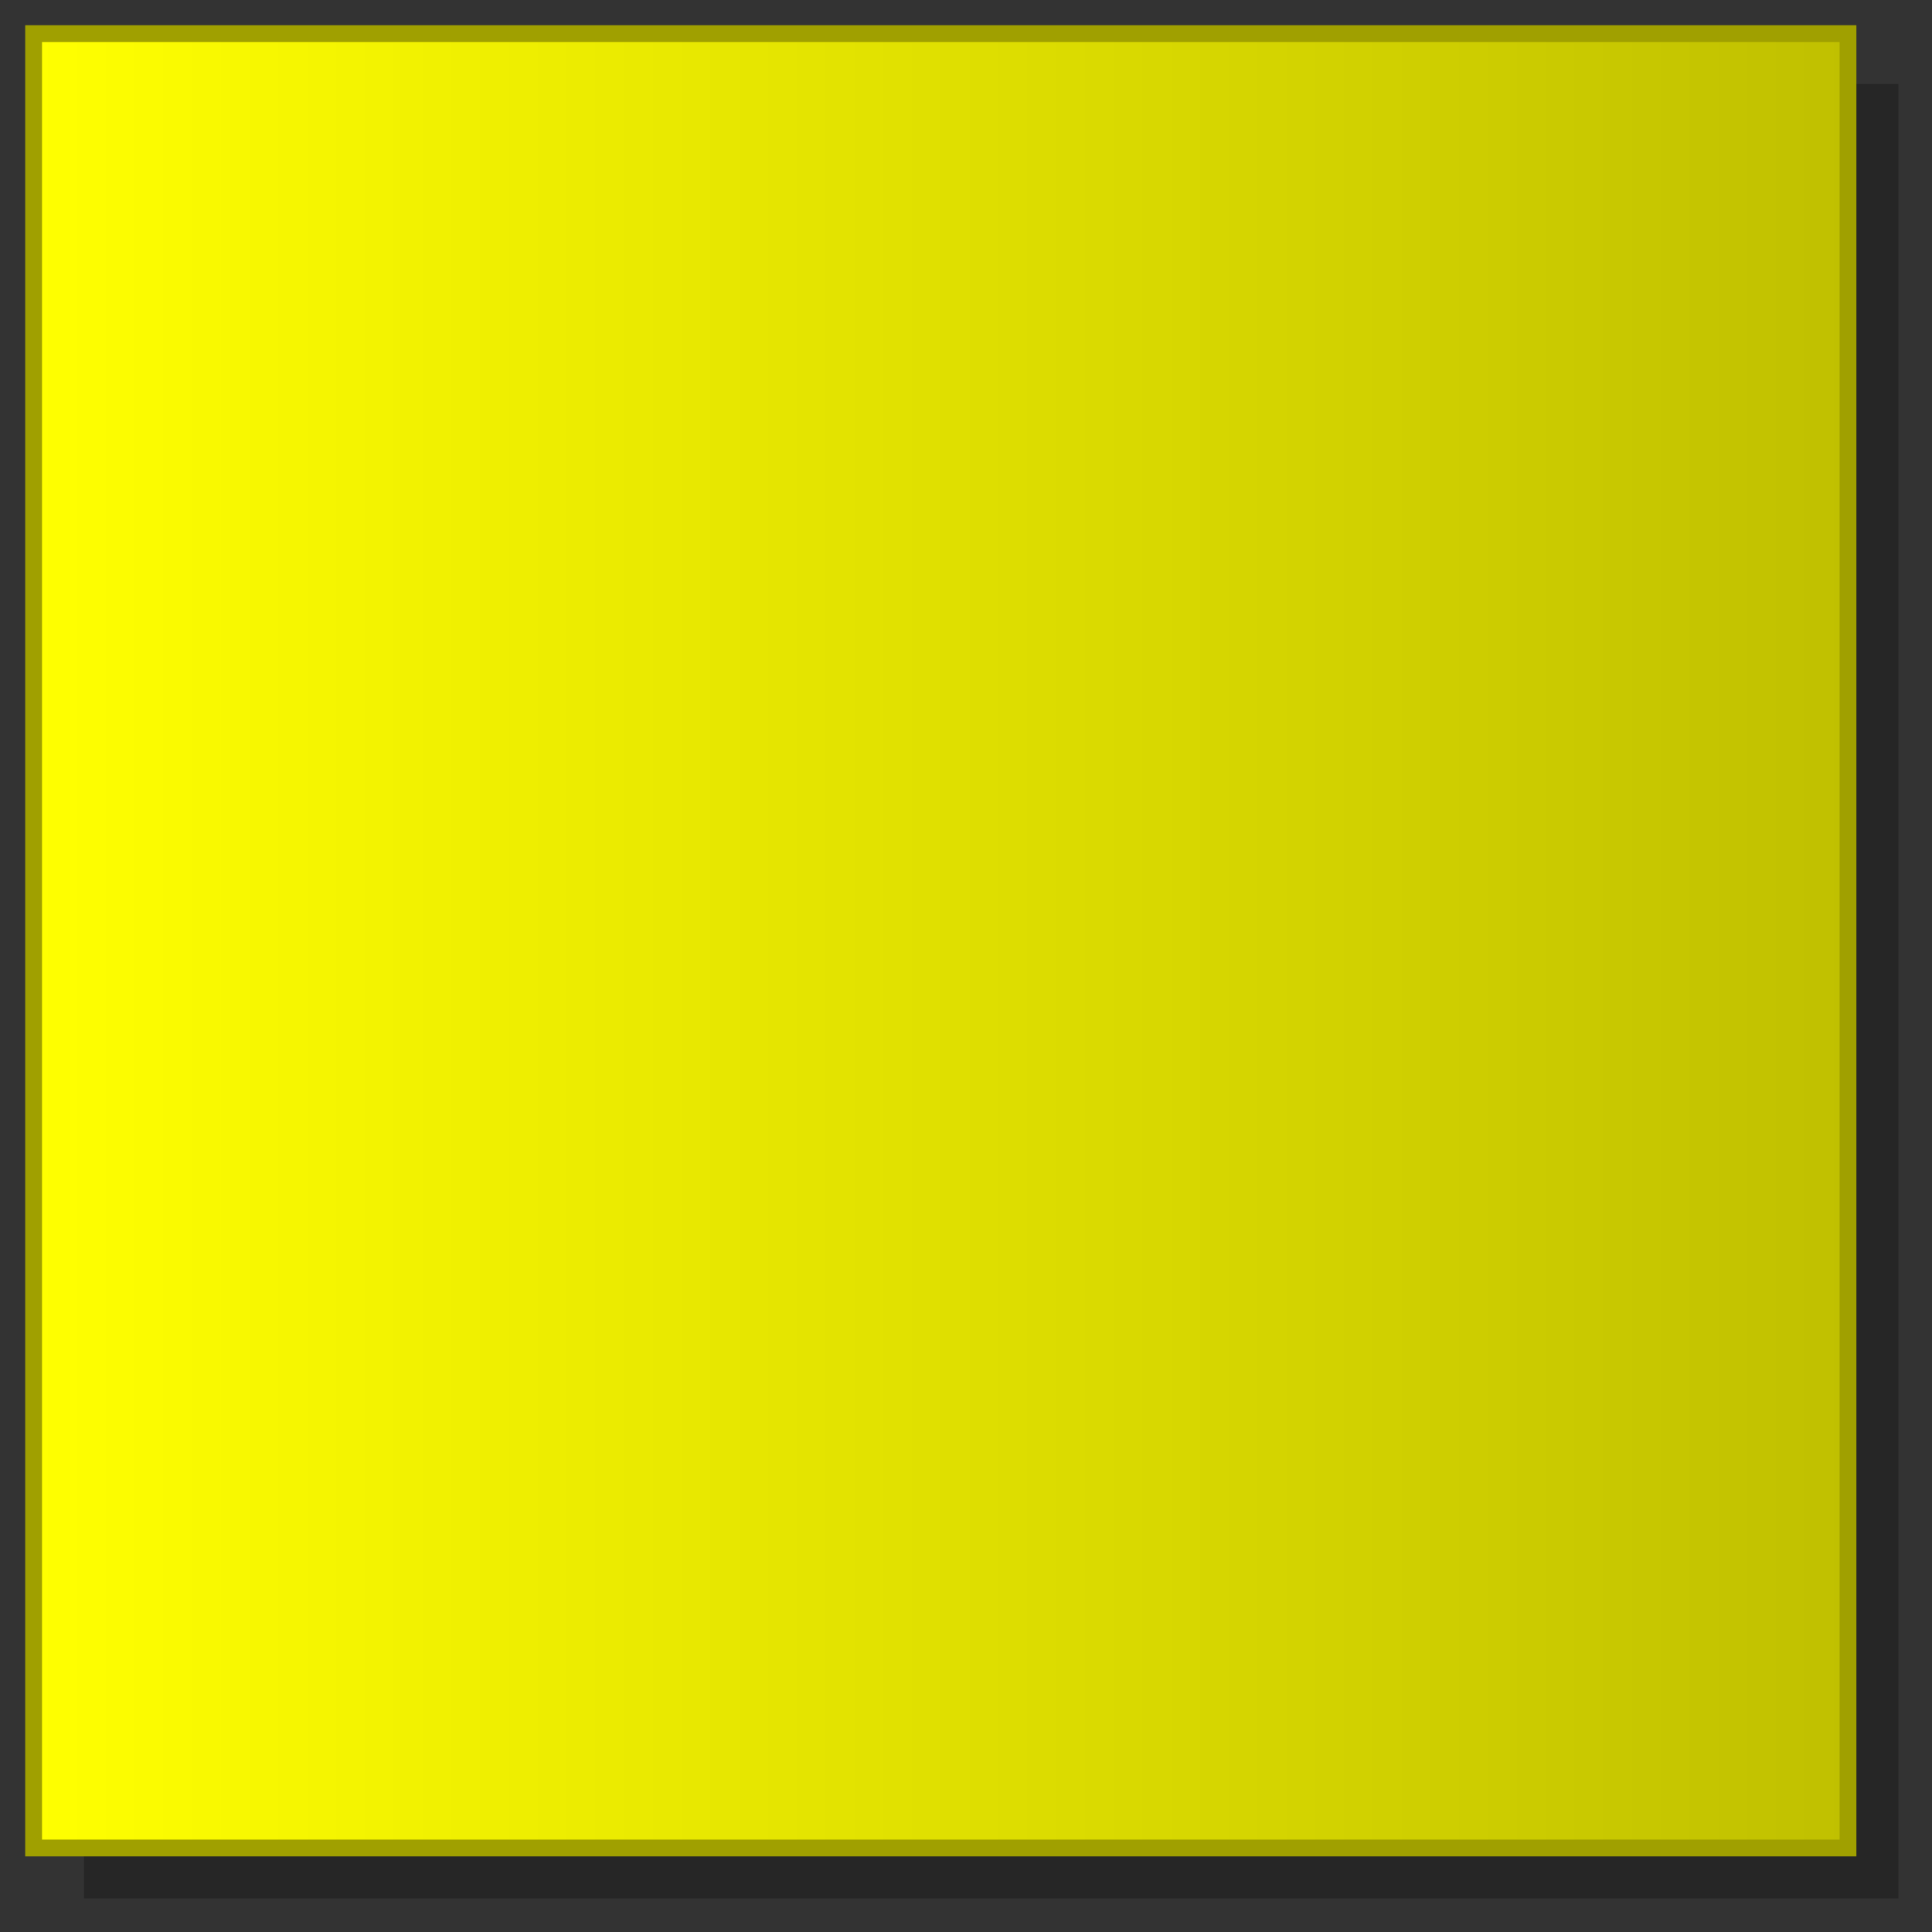 <?xml version="1.0" encoding="utf-8"?>
<!DOCTYPE svg PUBLIC "-//W3C//DTD SVG 1.1//EN" "http://www.w3.org/Graphics/SVG/1.1/DTD/svg11.dtd">
<svg
    xmlns="http://www.w3.org/2000/svg"
    width="115px"
    height="115px">
    <rect width="100%" height="100%" fill="#333333" stroke="none"/>
    <g>
		<linearGradient id="GRA_YELLOW" gradientUnits="userSpaceOnUse" x1="2" y1="57" x2="110" y2="57">
			<stop  offset="0" style="stop-color:#FFFF00"/>
			<stop  offset="1" style="stop-color:#C0C000"/>
		</linearGradient>
		<rect opacity="0.25" x="5" y="5" width="108" height="108"/>
		<rect fill="url(#GRA_YELLOW)" stroke="#A0A000" x="2" y="2" width="108" height="108"/>
	</g>
</svg>
